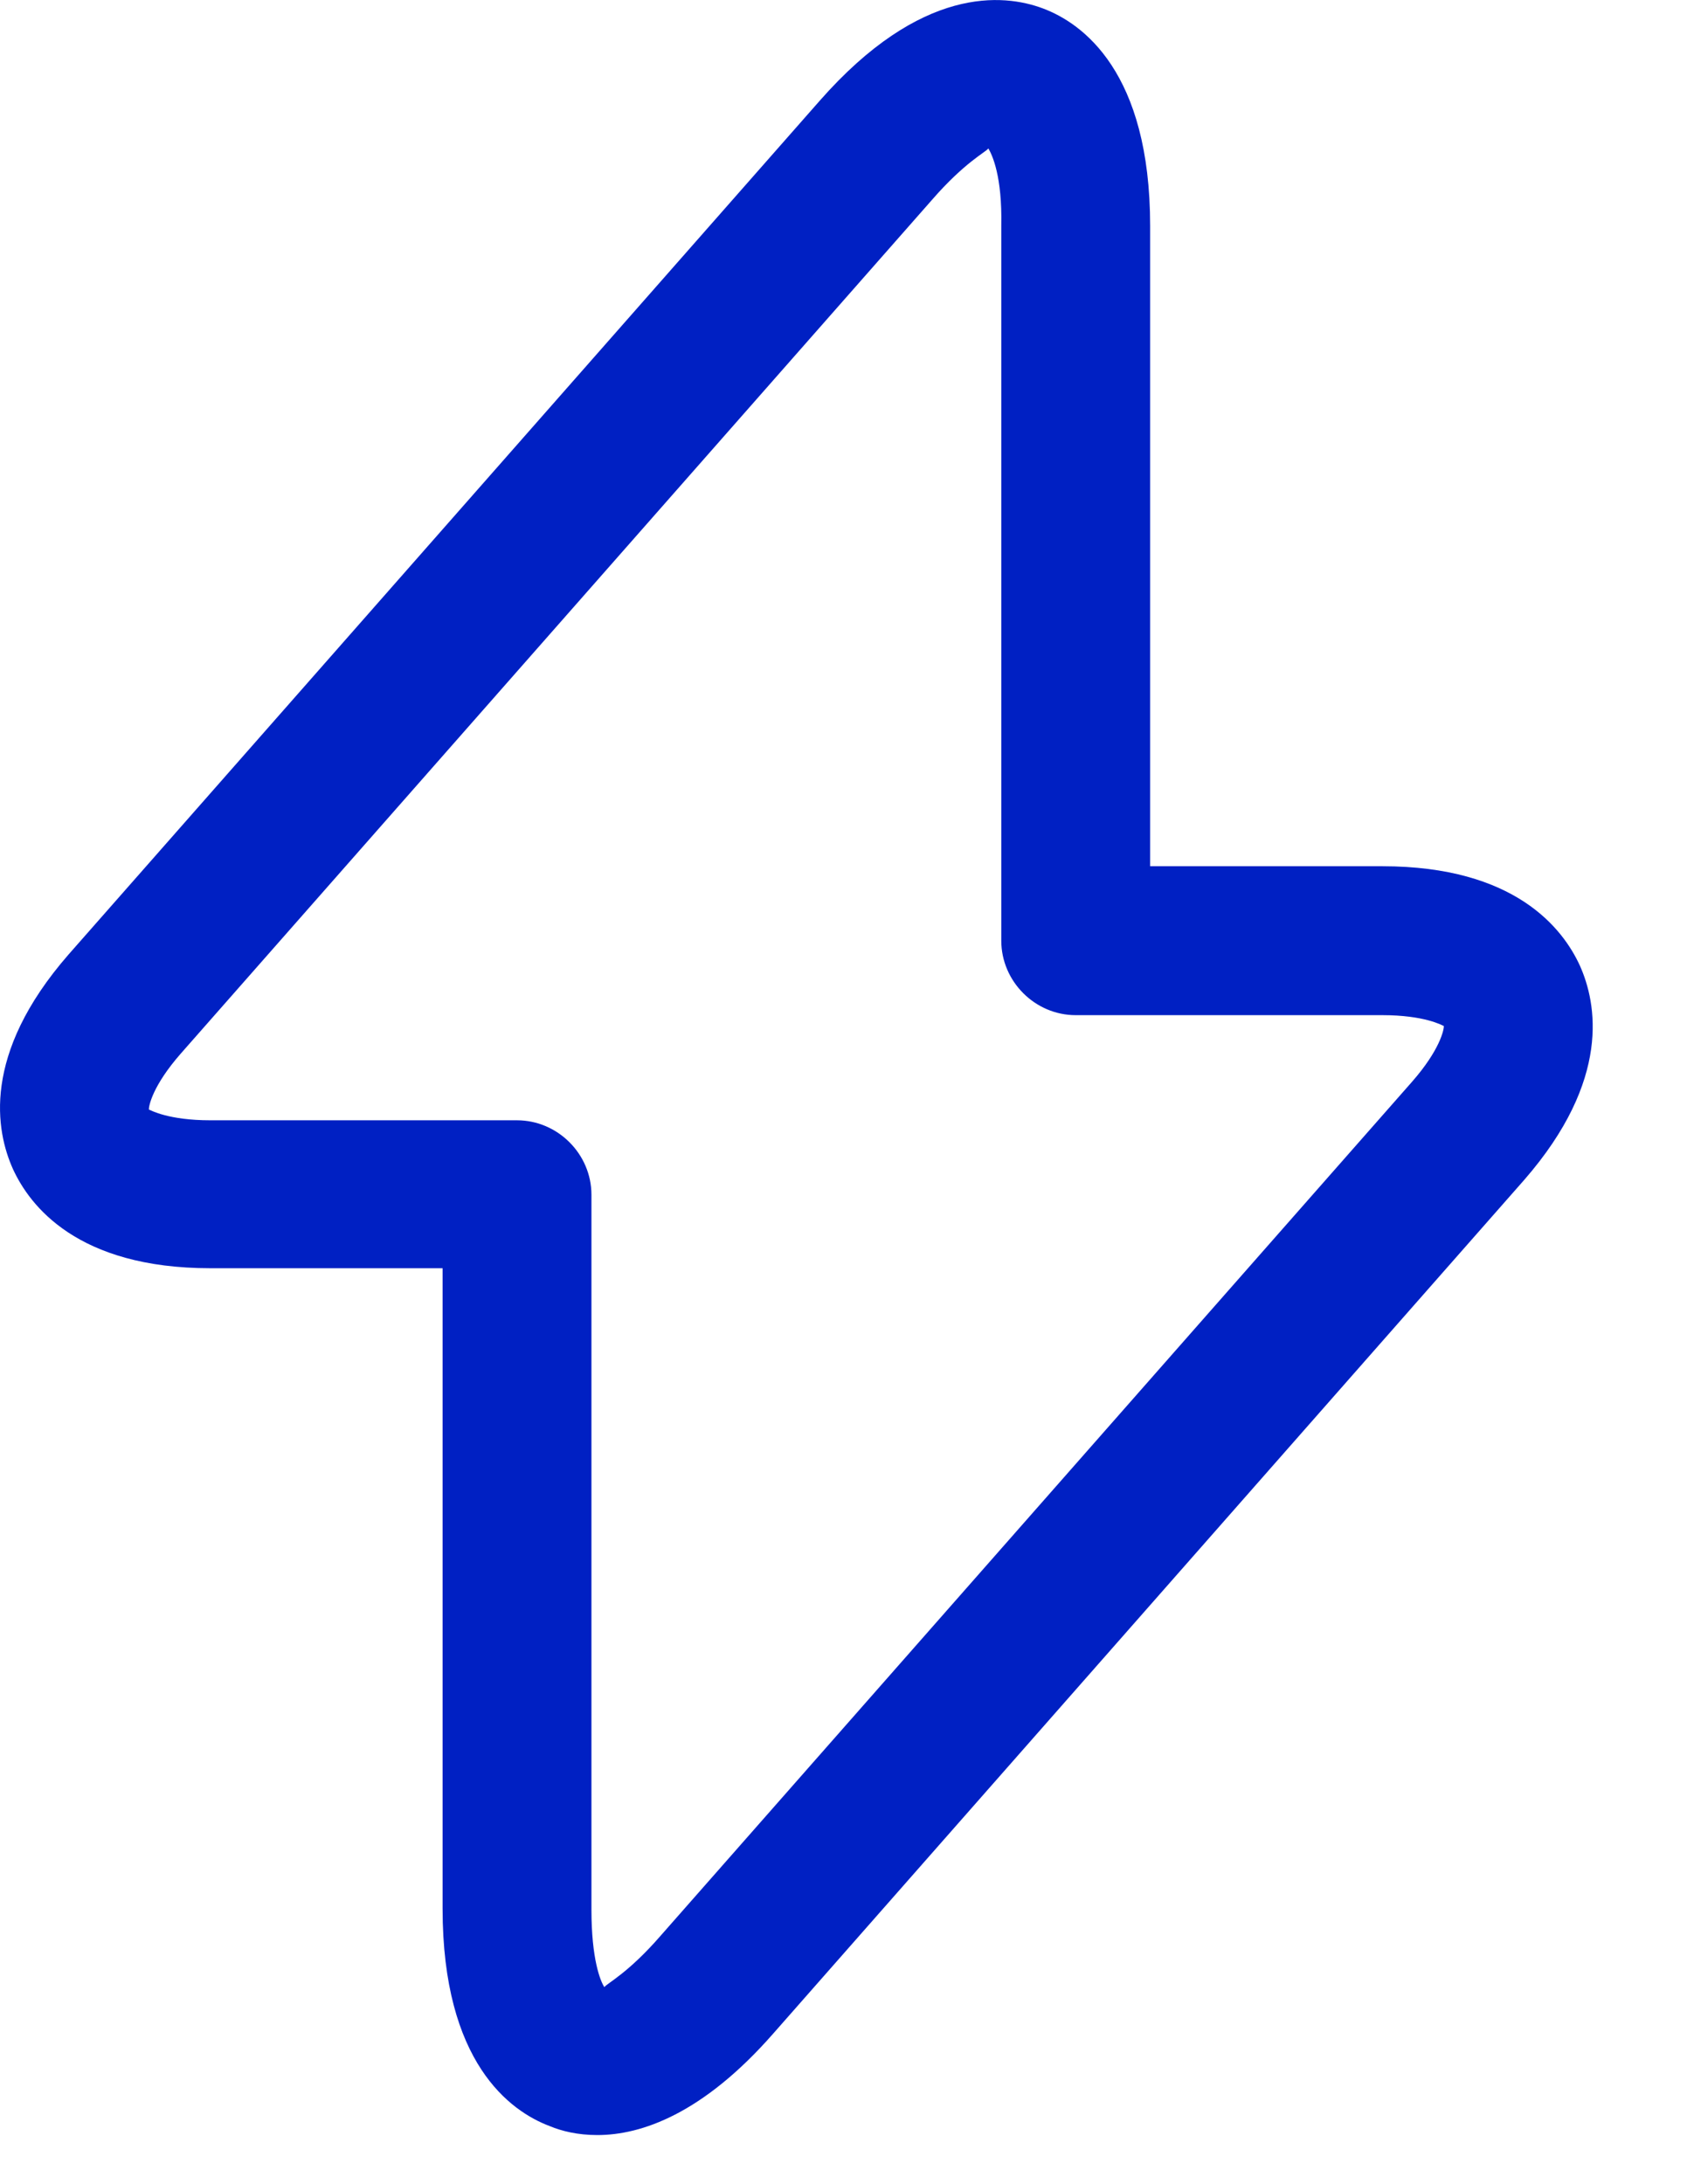 <svg width="17" height="22" viewBox="0 0 17 22" fill="none" xmlns="http://www.w3.org/2000/svg">
<path d="M6.02 21.505C5.82 21.505 5.66 21.465 5.54 21.415C5.14 21.265 4.46 20.774 4.46 19.224V12.774H2.12C0.78 12.774 0.3 12.145 0.13 11.774C-0.04 11.395 -0.19 10.624 0.69 9.615L8.26 1.015C9.28 -0.145 10.11 -0.065 10.51 0.085C10.91 0.235 11.59 0.725 11.59 2.275V8.725H13.93C15.27 8.725 15.75 9.355 15.92 9.725C16.09 10.104 16.24 10.874 15.36 11.884L7.79 20.485C7.08 21.294 6.46 21.505 6.02 21.505ZM9.96 1.495C9.93 1.535 9.72 1.635 9.39 2.015L1.82 10.614C1.54 10.934 1.5 11.134 1.5 11.175C1.52 11.184 1.7 11.284 2.12 11.284H5.21C5.62 11.284 5.96 11.624 5.96 12.034V19.235C5.96 19.735 6.05 19.954 6.09 20.015C6.12 19.974 6.33 19.875 6.66 19.494L14.23 10.895C14.51 10.575 14.55 10.374 14.55 10.335C14.53 10.325 14.35 10.225 13.93 10.225H10.84C10.43 10.225 10.09 9.885 10.09 9.475V2.275C10.1 1.775 10 1.565 9.96 1.495Z" fill="#0020C3"/>
</svg>
